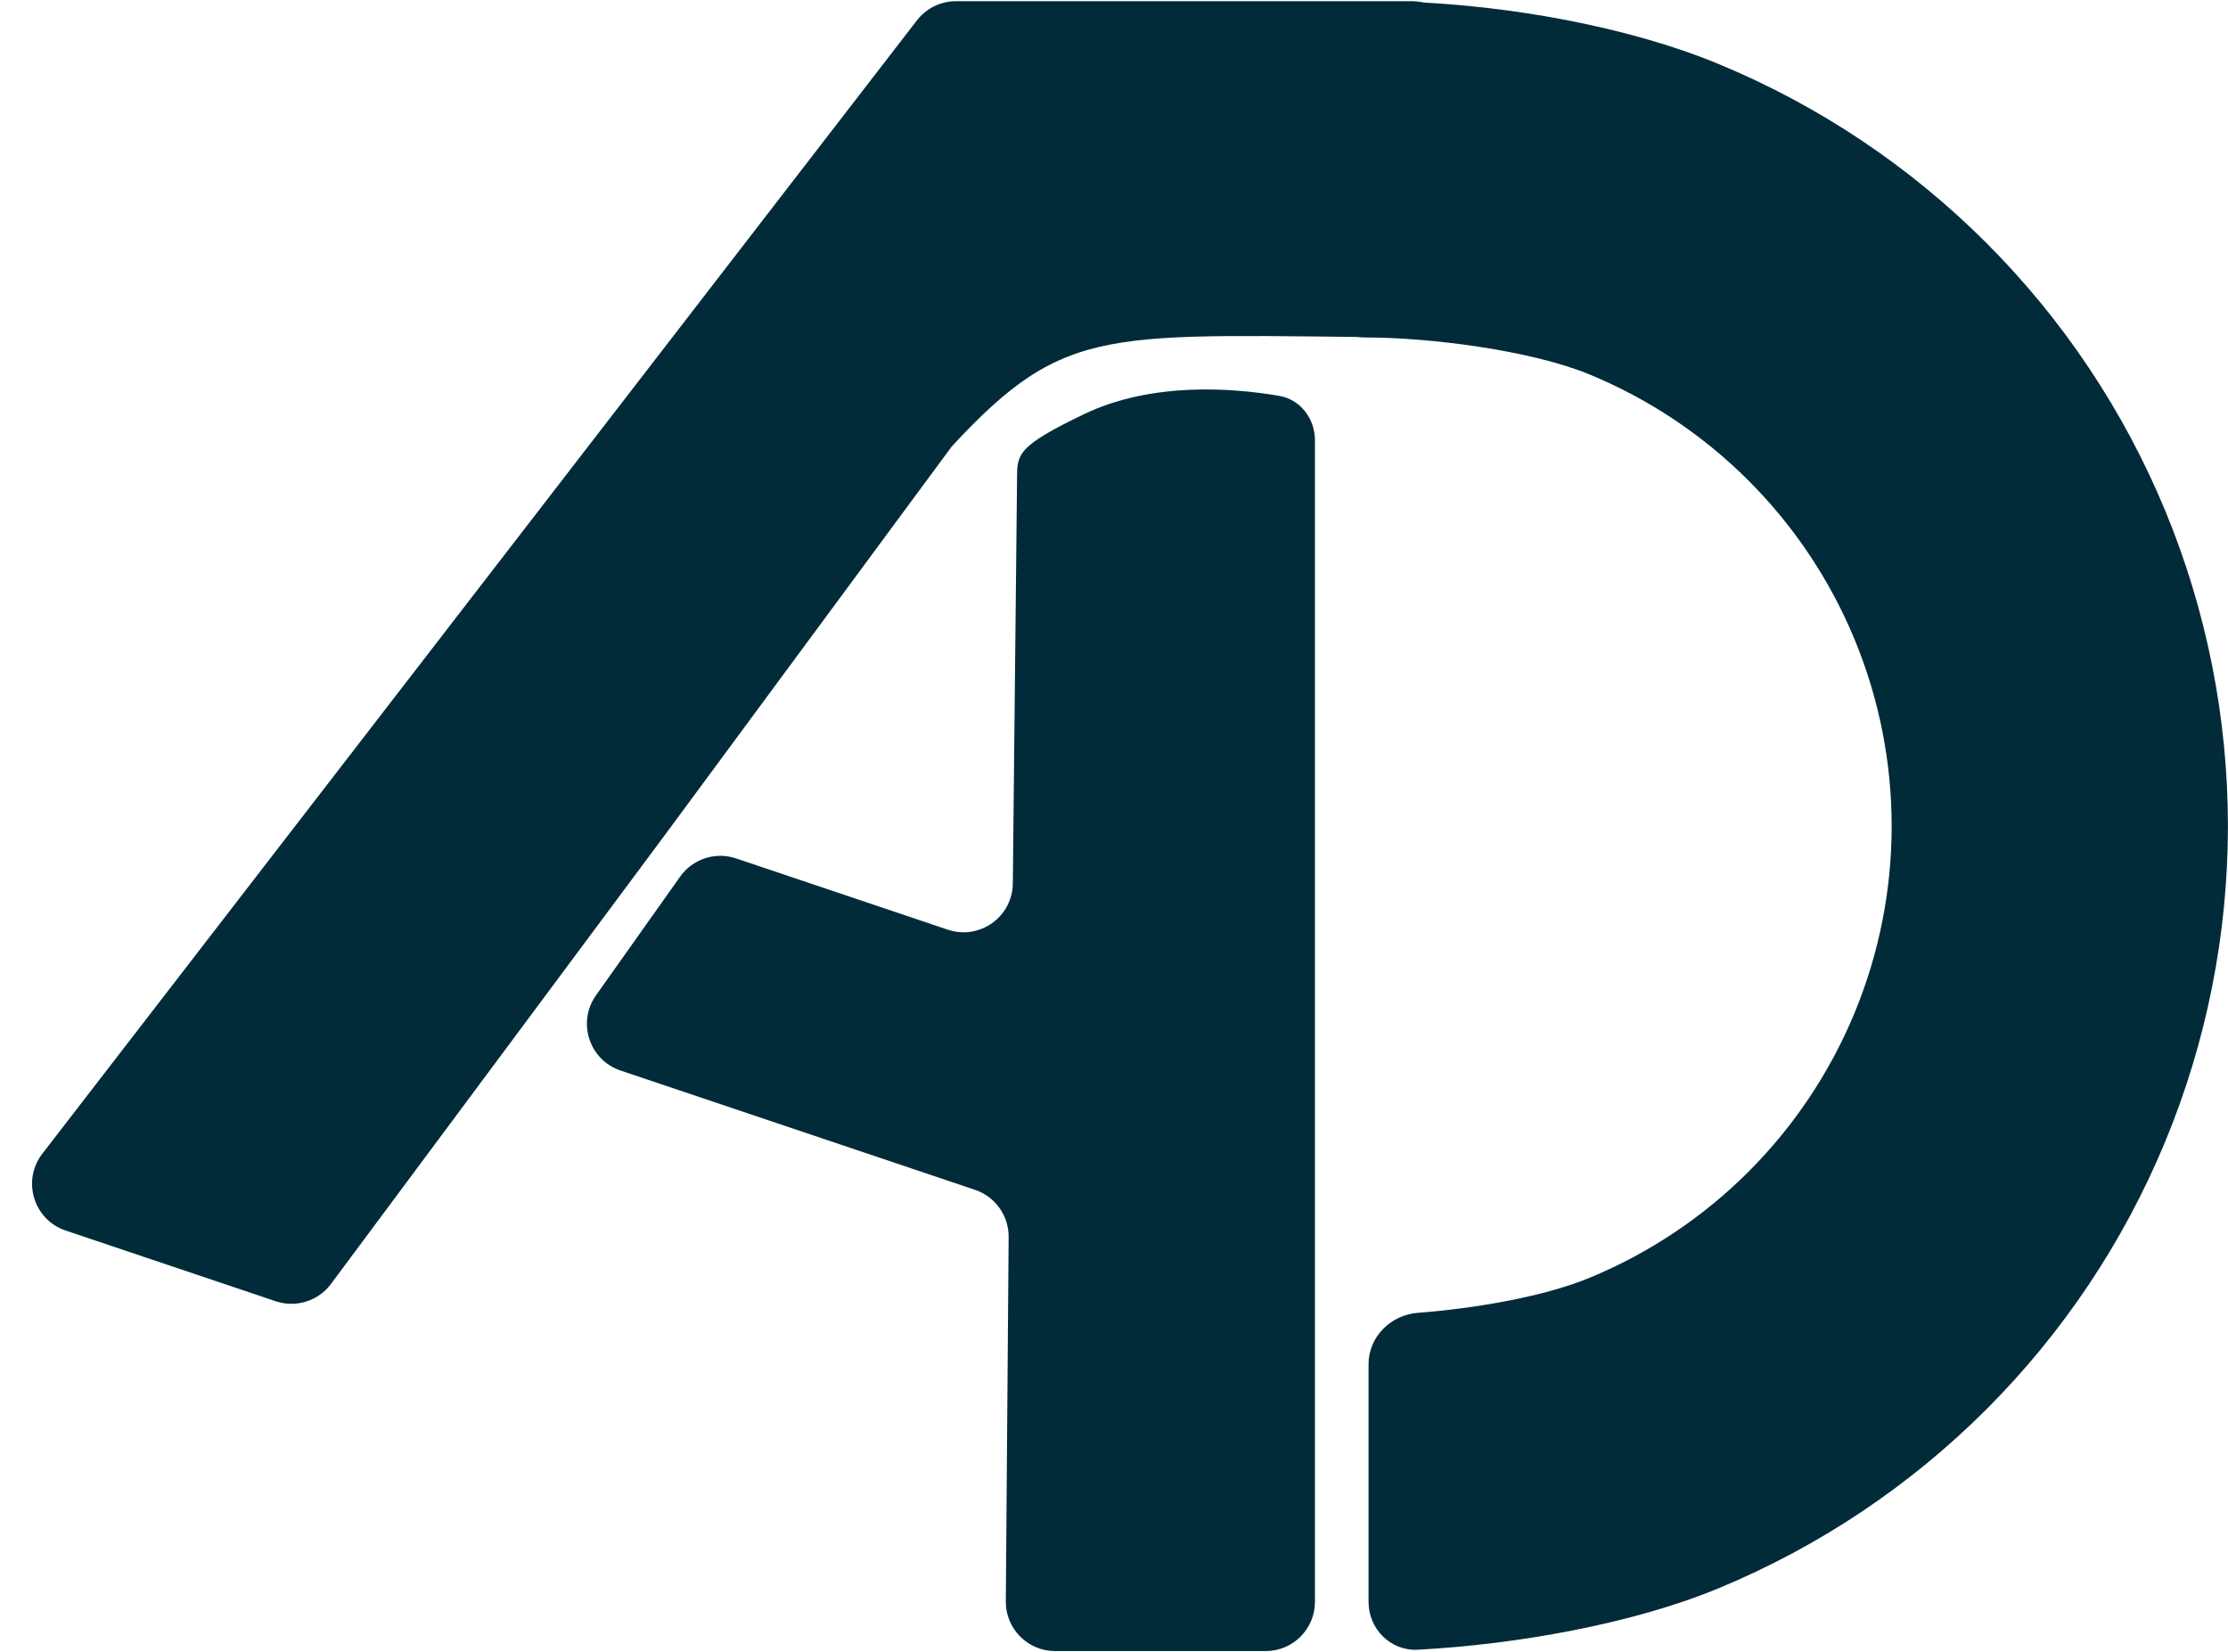 <svg width="906" height="672" viewBox="0 0 906 672" fill="none" xmlns="http://www.w3.org/2000/svg">
<path d="M209.791 421.07L134.593 522.192C129.412 529.159 120.335 532 112.107 529.23L26.694 500.474C13.638 496.078 8.802 480.13 17.217 469.224L372.853 8.291C376.649 3.371 382.512 0.489 388.727 0.489H574.115C585.188 0.489 594.165 9.465 594.165 20.539V117.231C594.165 128.304 585.104 137.284 574.031 137.221C450.767 136.516 434.126 130.646 387.023 181.583L270.502 339.424L209.791 421.07Z" fill="#022B3A"/>
<path d="M409.006 651.306L410.154 503.087C410.221 494.422 404.714 486.695 396.502 483.93L252.328 435.391C239.596 431.105 234.599 415.756 242.367 404.796L276.568 356.536C281.686 349.314 290.934 346.303 299.323 349.127L385.408 378.11C398.319 382.456 411.713 372.939 411.855 359.317L413.57 194.814C413.57 184.681 413.57 181.583 440.593 168.542C468.411 155.117 501.485 157.804 520.097 160.985C528.863 162.483 534.723 170.284 534.723 179.177V651.461C534.723 662.535 525.746 671.511 514.673 671.511H429.055C417.921 671.511 408.919 662.44 409.006 651.306Z" fill="#022B3A"/>
<path d="M554.035 11.853C557.105 4.82 564.082 0.444 571.751 0.713C613.345 2.172 661.928 10.734 698.852 26.028C739.558 42.889 776.545 67.603 807.7 98.758C838.855 129.913 863.568 166.899 880.429 207.606C897.29 248.312 905.969 291.94 905.969 336C905.969 380.06 897.29 423.689 880.429 464.395C863.568 505.101 838.855 542.088 807.7 573.243C776.544 604.398 739.558 629.111 698.852 645.972C664.079 660.376 616.994 668.808 576.541 670.96C565.483 671.548 556.507 662.535 556.507 651.461L556.507 554.823C556.507 543.749 565.489 534.793 576.53 533.945C600.241 532.125 628.006 527.313 646.524 519.642C670.64 509.653 692.553 495.011 711.011 476.554C729.468 458.096 744.11 436.183 754.099 412.067C764.088 387.951 769.23 362.103 769.23 336C769.23 309.897 764.088 284.049 754.099 259.933C744.11 235.817 729.468 213.904 711.011 195.447C692.553 176.989 670.64 162.347 646.524 152.358C622.408 142.369 580.98 137.227 554.877 137.227C504.444 135.894 539.817 44.428 554.035 11.853Z" fill="#022B3A"/>
</svg>
